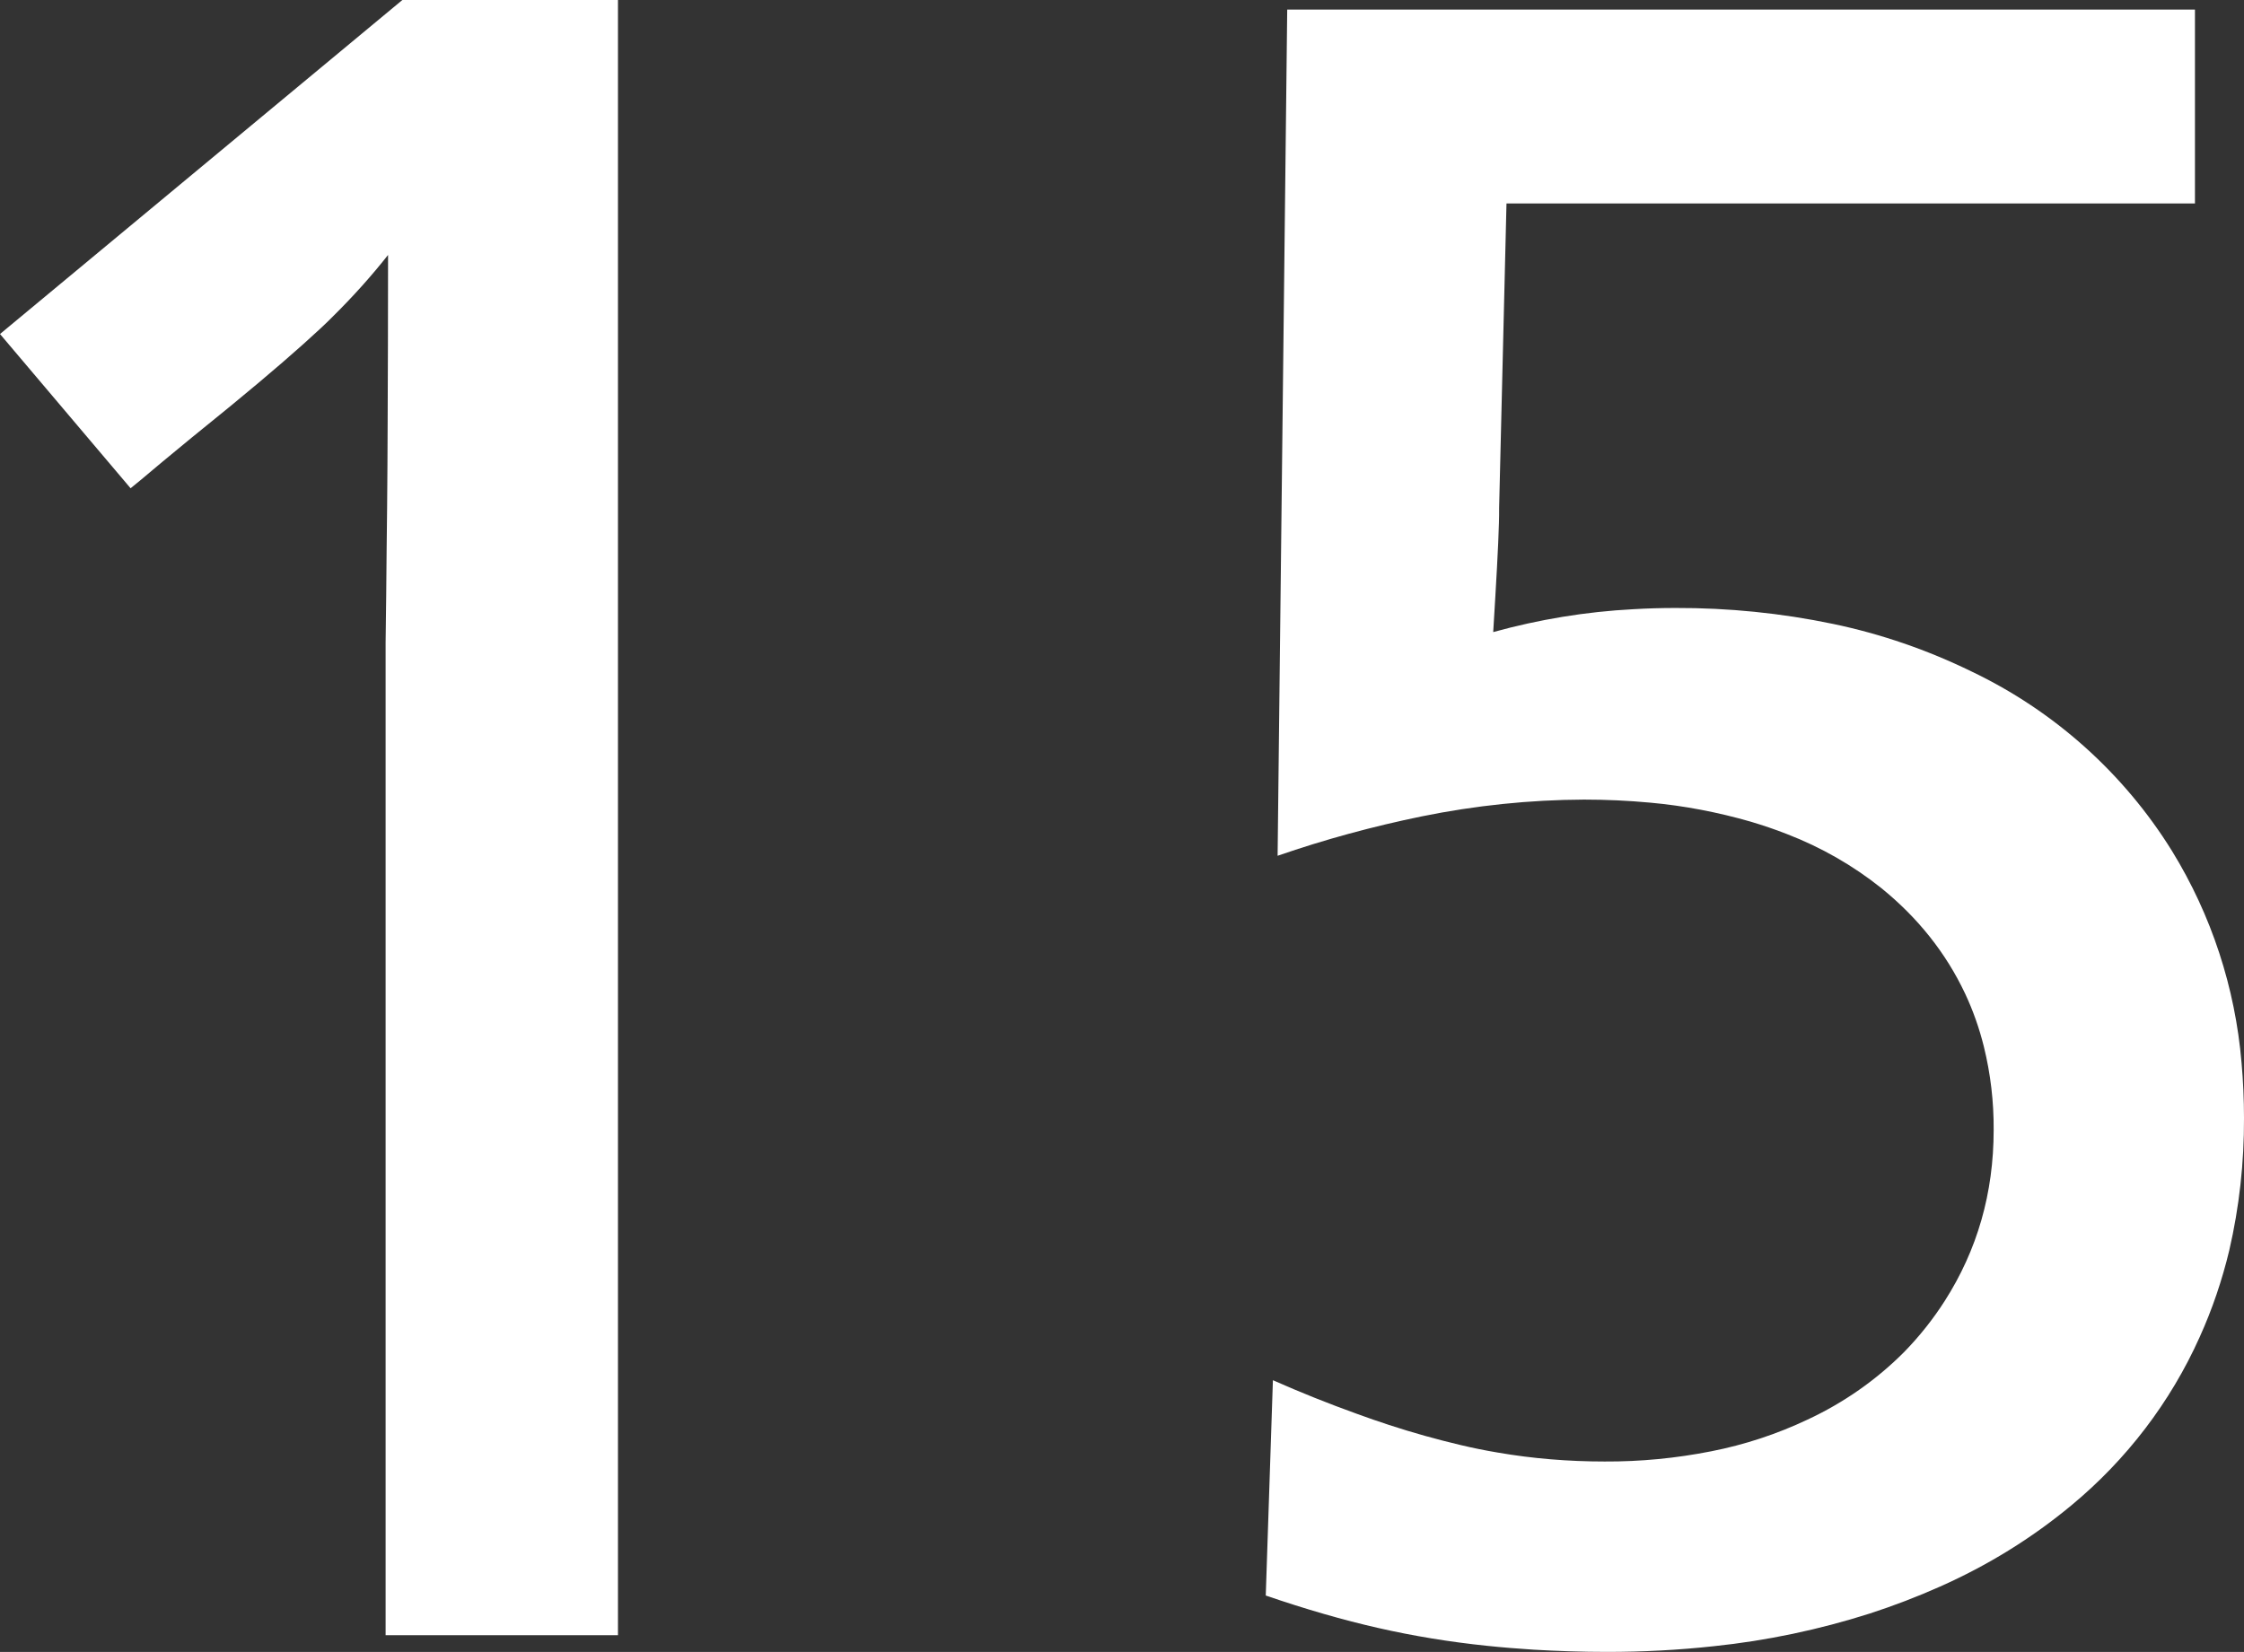 <svg version="1.1" xmlns="http://www.w3.org/2000/svg" xmlns:xlink="http://www.w3.org/1999/xlink" width="10.981" height="8.086" viewBox="0,0,10.981,8.086"><rect x="0" y="0" width="10.981" height="8.086" fill="#333333" stroke="none"/><g transform="translate(-234.802,-175.987)"><g fill="#ffffff" fill-rule="evenodd" stroke="#000000" stroke-width="0" stroke-linecap="round" stroke-miterlimit="10"><path d="M236.771,175.987h1.055v8.004h-1.137v-4.858c0.002,-0.152 0.004,-0.303 0.005,-0.455c0.002,-0.138 0.003,-0.277 0.004,-0.415c0,-0.071 0.001,-0.141 0.001,-0.212c0.001,-0.228 0.002,-0.5 0.002,-0.816c-0.083,0.105 -0.172,0.204 -0.267,0.298c-0.021,0.021 -0.042,0.042 -0.064,0.062c-0.104,0.097 -0.248,0.222 -0.432,0.373c-0.02,0.016 -0.04,0.033 -0.06,0.049c-0.046,0.038 -0.093,0.075 -0.139,0.113c-0.106,0.087 -0.189,0.156 -0.249,0.207c-0.016,0.013 -0.033,0.027 -0.049,0.04l-0.639,-0.755z"/><path d="M241.101,176.034h4.442v0.949h-3.369l-0.036,1.488c0,0.026 -0,0.051 -0.001,0.077c-0.003,0.111 -0.013,0.288 -0.028,0.533c0.224,-0.062 0.454,-0.1 0.686,-0.112c0.068,-0.004 0.137,-0.006 0.205,-0.006c0.259,-0.001 0.518,0.025 0.772,0.078c0.235,0.049 0.463,0.128 0.678,0.233c0.404,0.193 0.745,0.498 0.981,0.879c0.193,0.314 0.309,0.669 0.34,1.036c0.008,0.09 0.012,0.18 0.012,0.27c0.001,0.218 -0.023,0.436 -0.072,0.648c-0.035,0.146 -0.083,0.288 -0.145,0.425c-0.143,0.319 -0.358,0.6 -0.627,0.823c-0.195,0.162 -0.411,0.295 -0.643,0.398c-0.112,0.05 -0.227,0.094 -0.344,0.132c-0.248,0.079 -0.504,0.133 -0.763,0.16c-0.174,0.019 -0.348,0.028 -0.523,0.028c-0.12,-0 -0.24,-0.004 -0.36,-0.011c-0.076,-0.005 -0.153,-0.011 -0.229,-0.019c-0.182,-0.019 -0.359,-0.048 -0.53,-0.087c-0.172,-0.039 -0.356,-0.092 -0.551,-0.159l0.035,-1.054c0.135,0.06 0.273,0.115 0.412,0.165c0.052,0.019 0.104,0.037 0.156,0.054c0.116,0.038 0.234,0.071 0.353,0.099c0.059,0.014 0.118,0.026 0.178,0.036c0.173,0.03 0.348,0.044 0.524,0.044c0.175,0.001 0.35,-0.016 0.522,-0.05c0.163,-0.032 0.321,-0.084 0.471,-0.155c0.176,-0.082 0.337,-0.194 0.474,-0.332c0.074,-0.076 0.14,-0.159 0.197,-0.248c0.16,-0.25 0.24,-0.529 0.24,-0.838c0.001,-0.137 -0.015,-0.274 -0.048,-0.408c-0.022,-0.089 -0.053,-0.177 -0.092,-0.26c-0.094,-0.199 -0.231,-0.371 -0.41,-0.516c-0.139,-0.111 -0.295,-0.2 -0.461,-0.264c-0.058,-0.023 -0.118,-0.043 -0.178,-0.061c-0.16,-0.046 -0.325,-0.078 -0.491,-0.093c-0.108,-0.01 -0.216,-0.015 -0.324,-0.015c-0.267,0.001 -0.533,0.029 -0.794,0.082c-0.239,0.049 -0.475,0.113 -0.706,0.193z"/></g></g></svg>